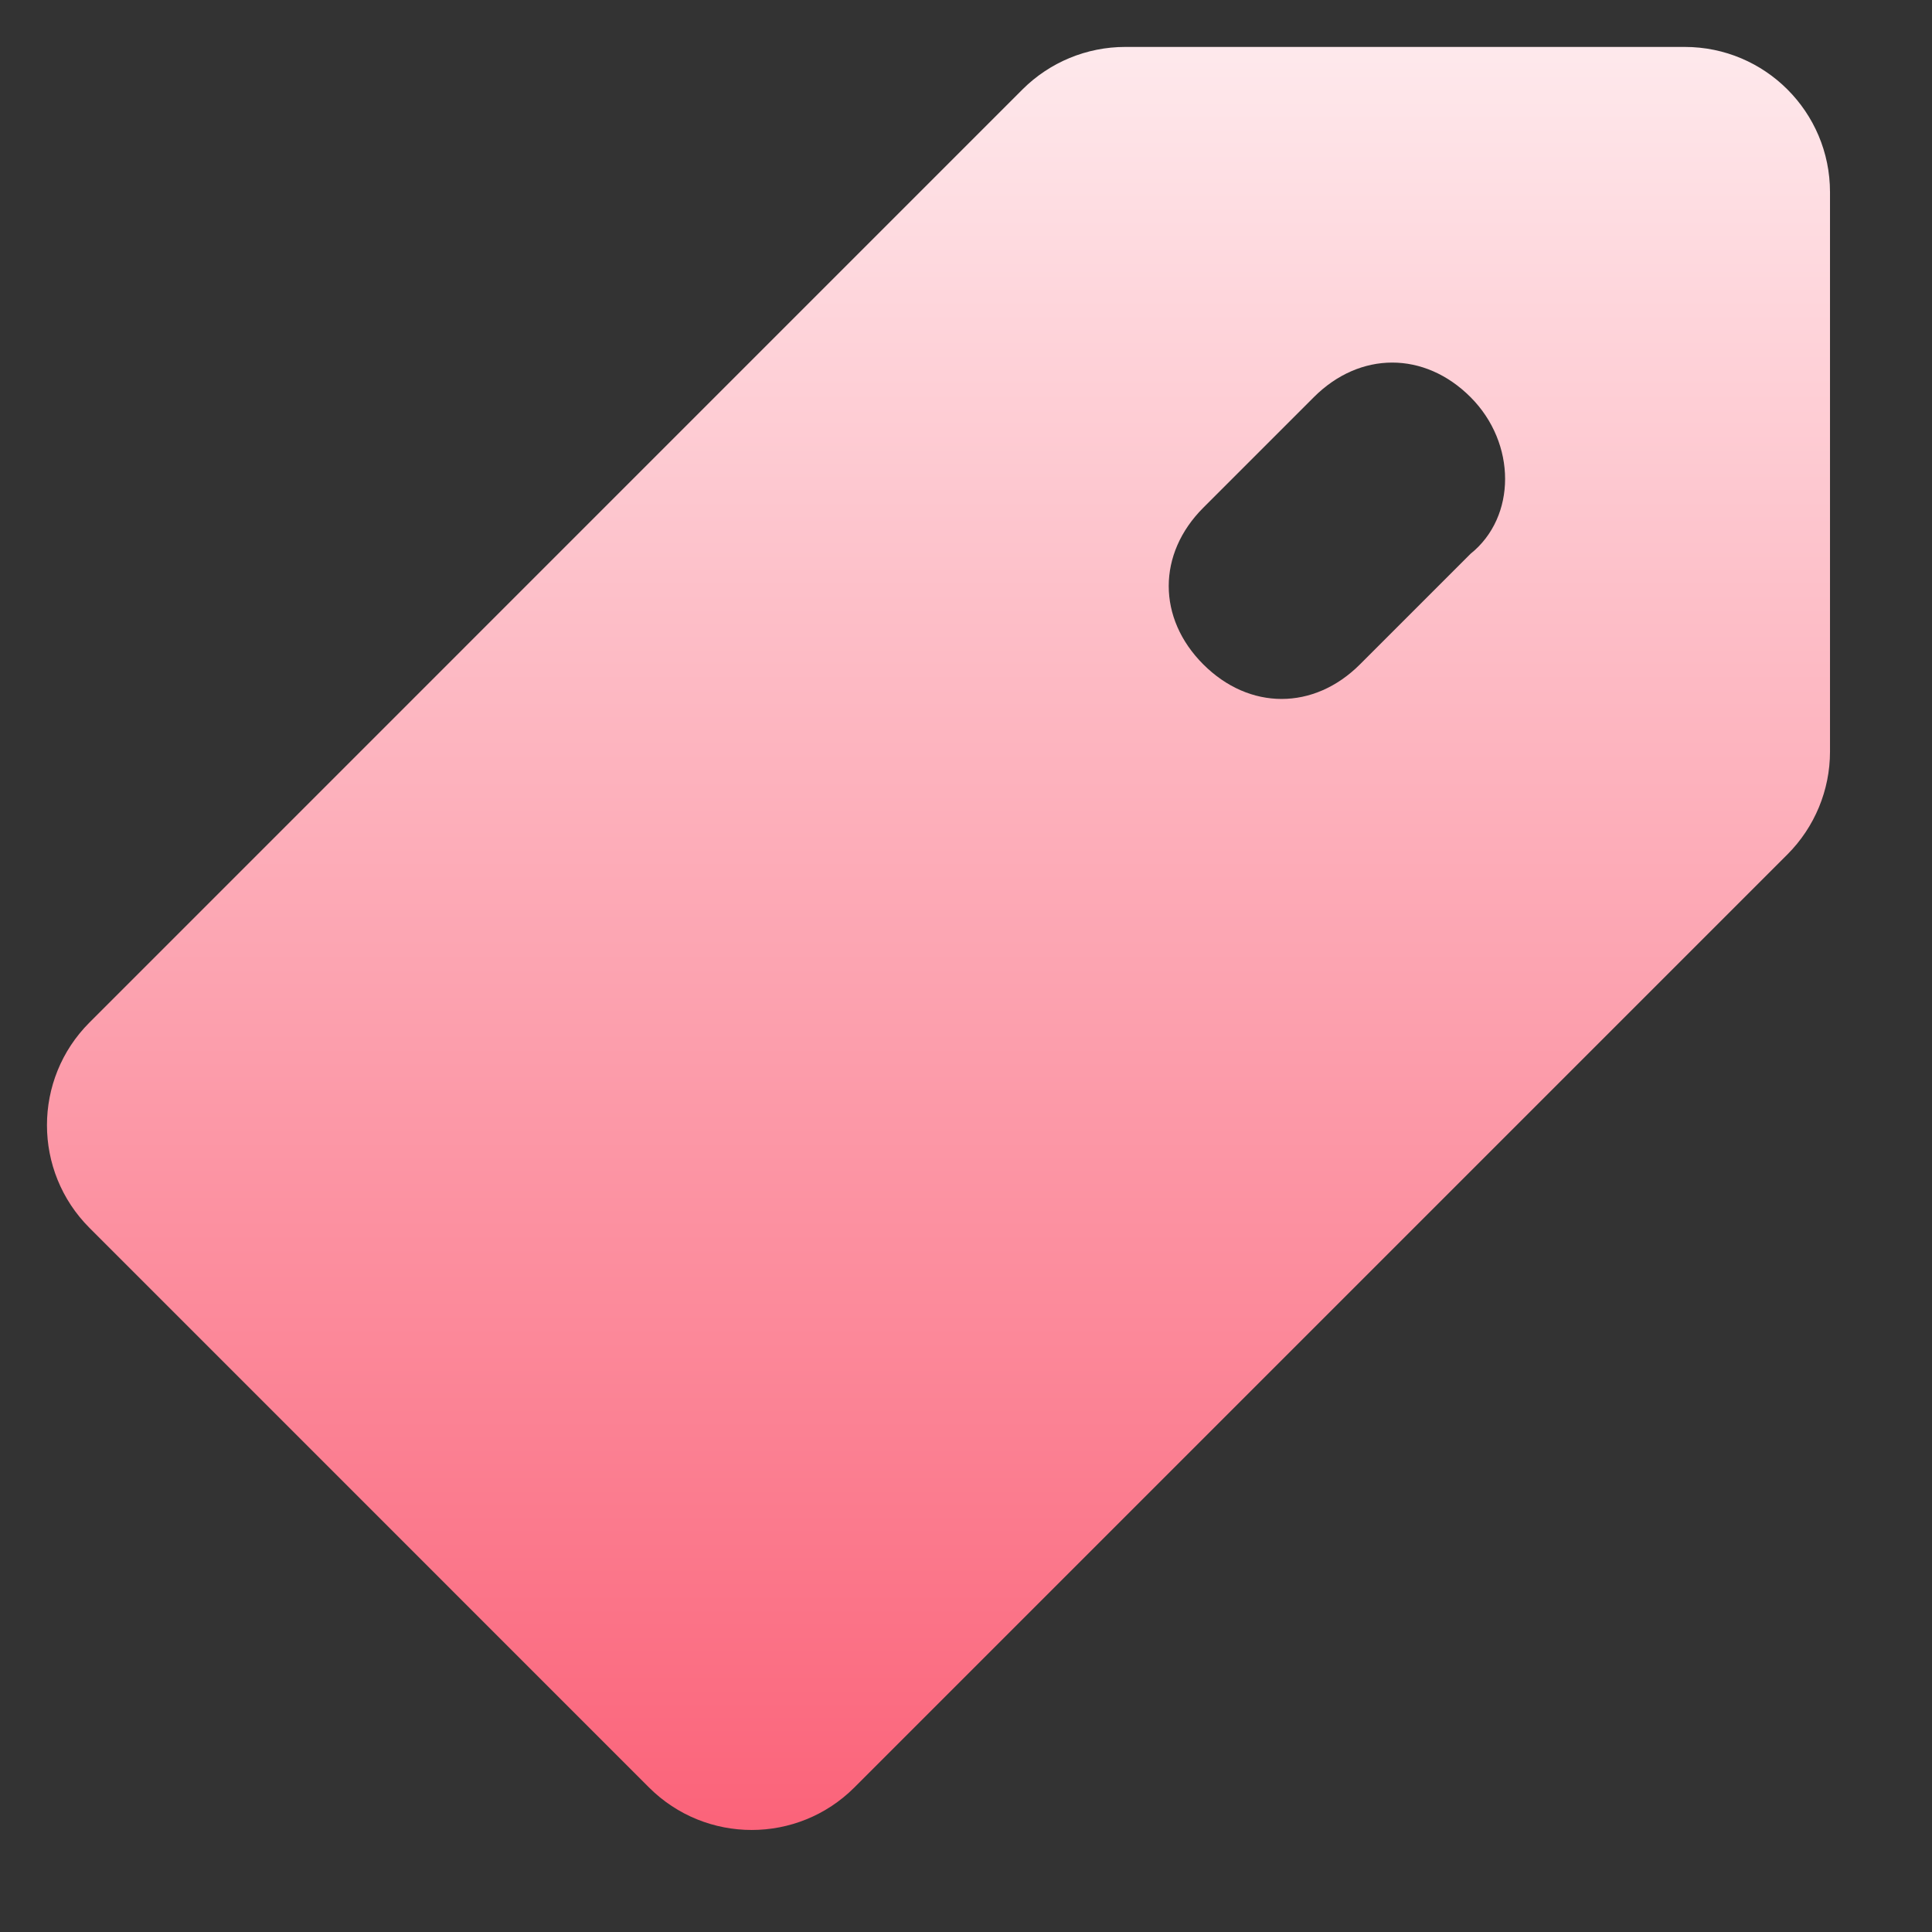 <svg width="34" height="34" viewBox="0 0 34 34" fill="none" xmlns="http://www.w3.org/2000/svg">
<rect x="0" y="0" width="34" height="34" fill="#333333" stroke="none"/>
<path d="M17.994 1.574L1.575 17.994C0.577 18.992 0.577 20.611 1.575 21.609L11.421 31.456C12.42 32.454 14.038 32.454 15.036 31.456L31.456 15.036C31.935 14.556 32.205 13.906 32.205 13.228V3.382C32.205 1.97 31.06 0.826 29.649 0.826H19.802C19.124 0.826 18.474 1.095 17.994 1.574ZM25.879 9.746L23.933 11.692C23.122 12.503 21.987 12.503 21.176 11.692C20.365 10.881 20.365 9.746 21.176 8.935L23.122 6.989C23.933 6.178 25.069 6.178 25.879 6.989C26.69 7.8 26.69 9.097 25.879 9.746Z" fill="url(#paint0_linear_209_3144)"/>
<defs>
<linearGradient id="paint0_linear_209_3144" x1="16.515" y1="36.451" x2="16.515" y2="-4.399" gradientUnits="userSpaceOnUse">
<stop stop-color="#FA516A"/>
<stop offset="1" stop-color="white"/>
</linearGradient>
</defs>
</svg>
